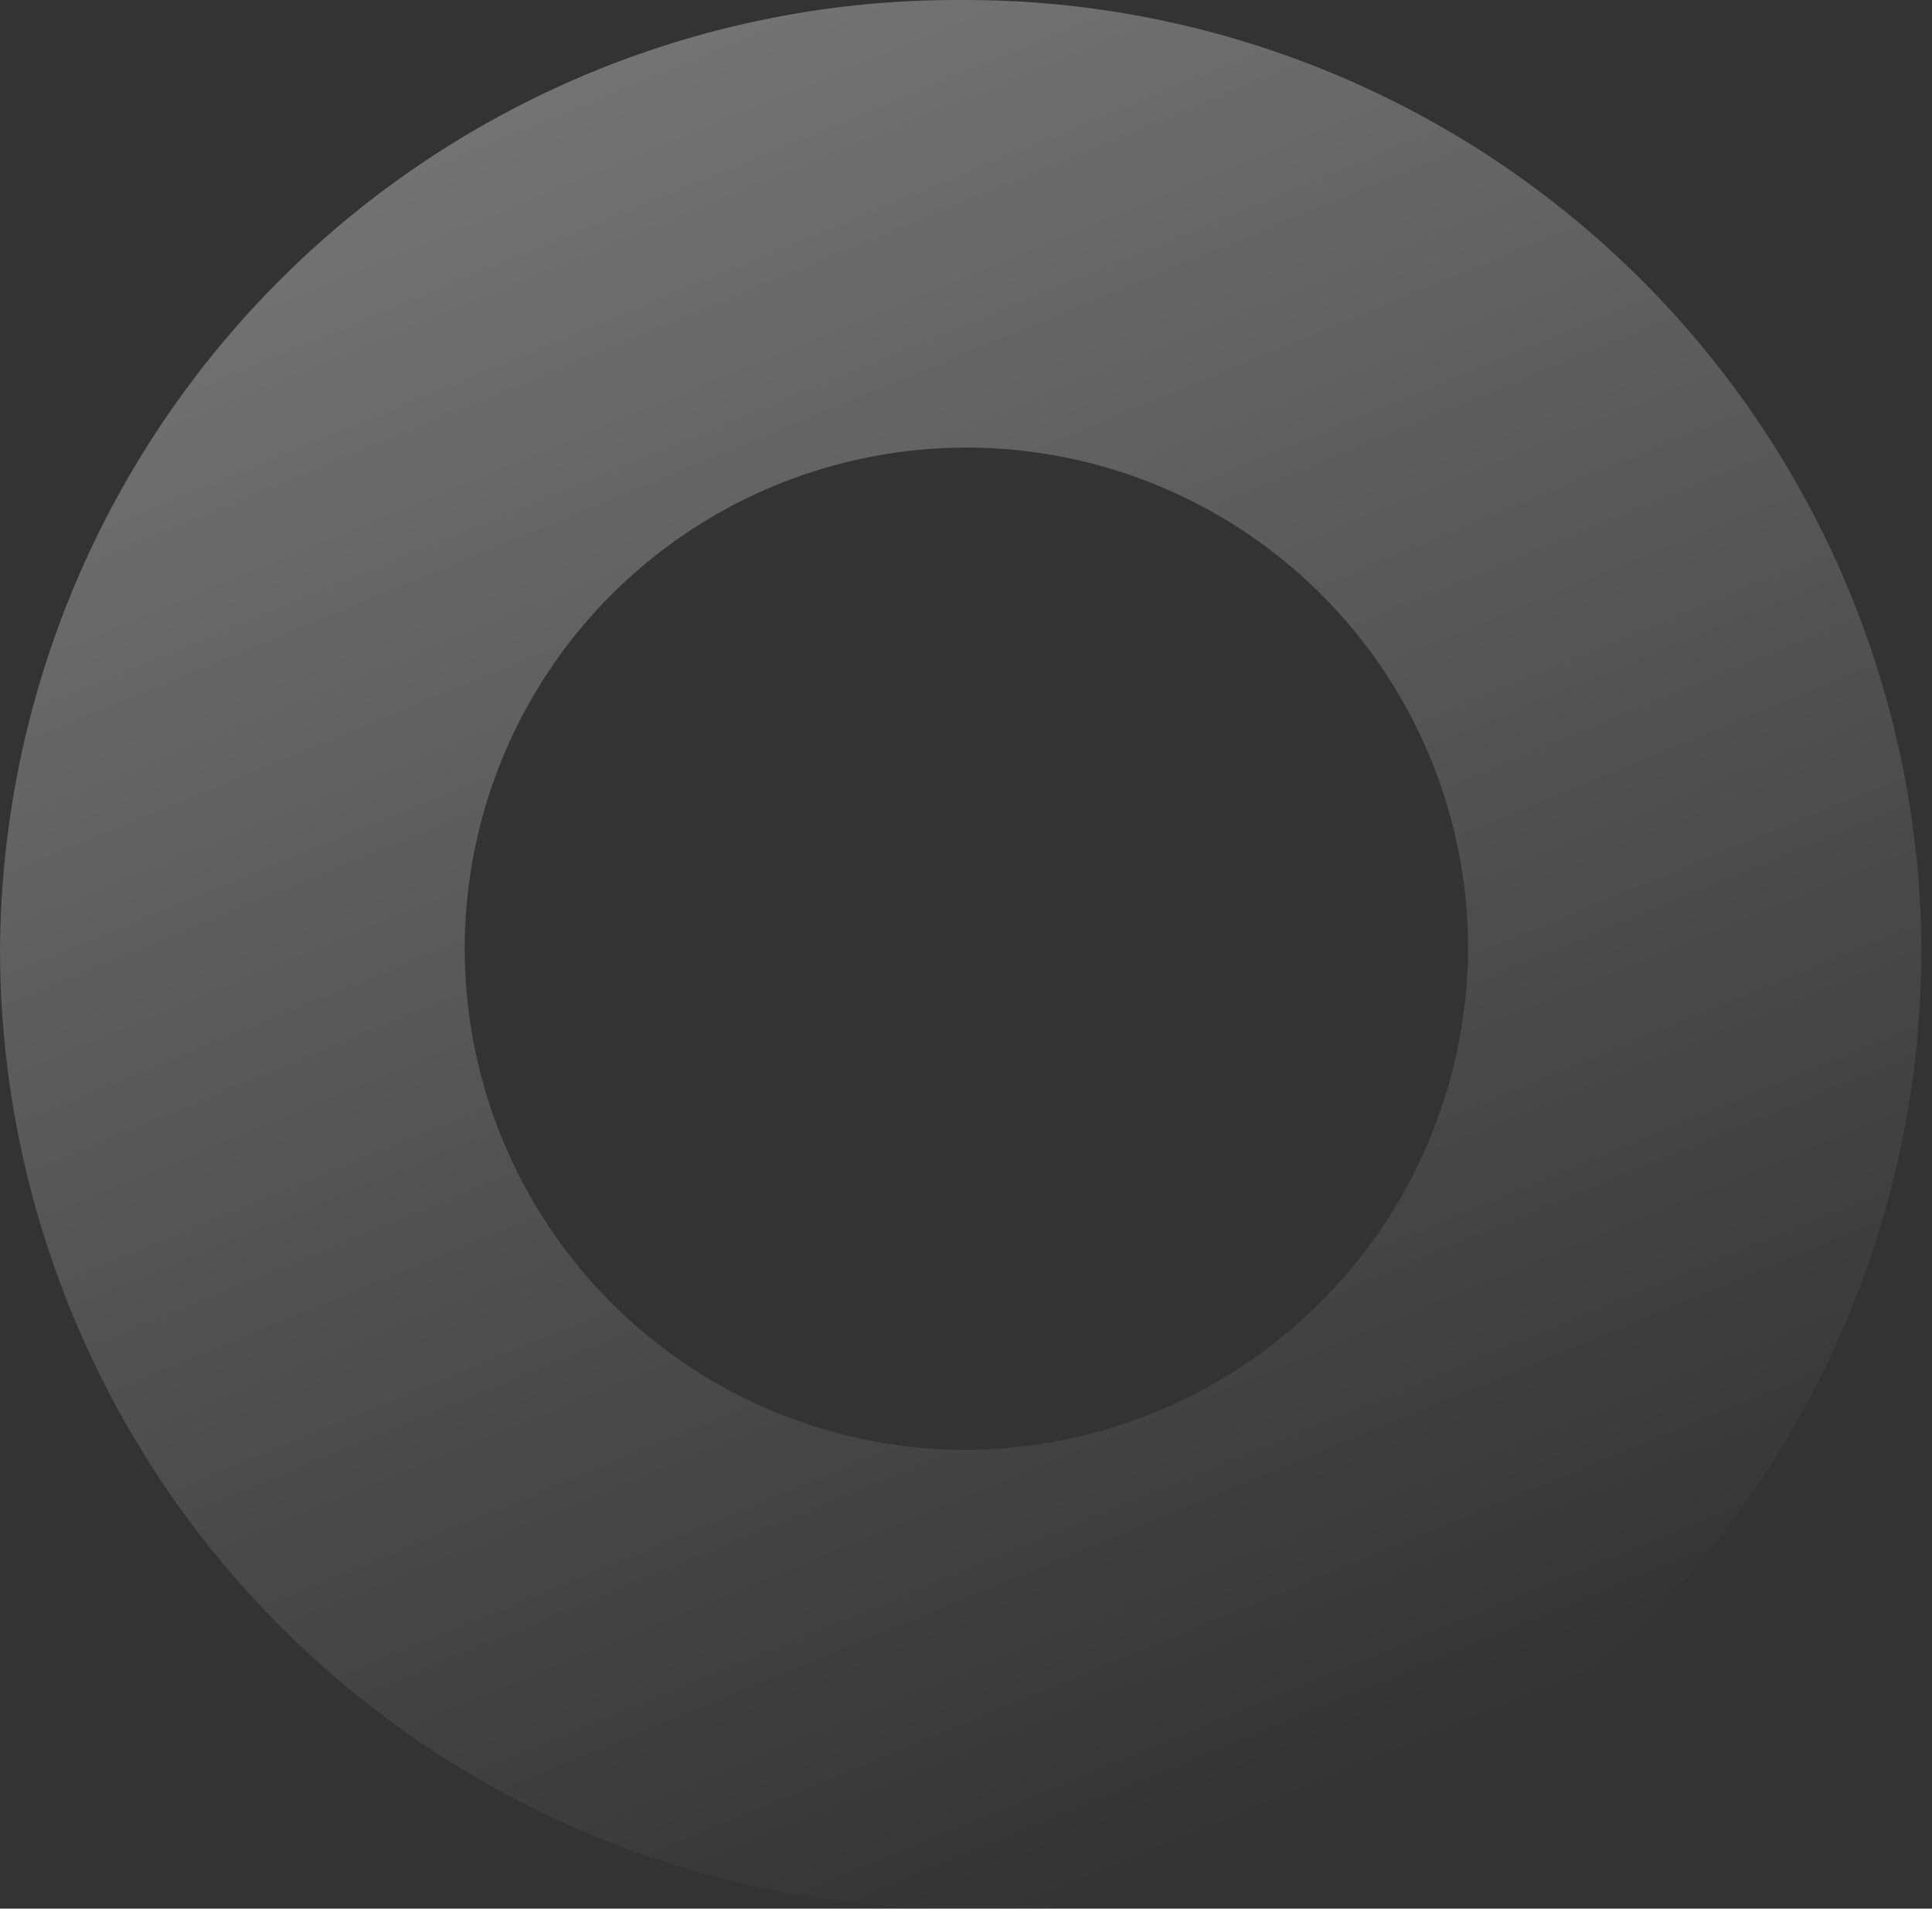 <svg width="164" height="162" viewBox="0 0 164 162" fill="none" xmlns="http://www.w3.org/2000/svg">
<rect x="0" y="0" width="164" height="162" fill="#333333" stroke="none"/>
<path opacity="0.45" d="M81.553 0.001C60.055 -0.097 39.395 8.326 24.106 23.424C8.817 38.521 0.148 59.06 0 80.534C0 102.139 8.592 122.86 23.886 138.137C39.18 153.414 59.924 161.996 81.553 161.996C103.182 161.996 123.925 153.414 139.22 138.137C154.514 122.86 163.106 102.139 163.106 80.534C162.958 59.06 154.289 38.521 139 23.424C123.711 8.326 103.051 -0.097 81.553 0.001V0.001ZM81.553 123.068C73.151 122.973 64.965 120.397 58.026 115.665C51.086 110.933 45.703 104.256 42.554 96.475C39.405 88.693 38.63 80.155 40.328 71.936C42.026 63.716 46.121 56.181 52.096 50.28C58.071 44.38 65.66 40.376 73.908 38.774C82.156 37.172 90.694 38.043 98.448 41.277C106.201 44.512 112.824 49.965 117.481 56.95C122.139 63.936 124.624 72.141 124.624 80.534C124.592 86.152 123.452 91.709 121.27 96.886C119.088 102.064 115.907 106.762 111.907 110.712C107.908 114.662 103.169 117.786 97.96 119.906C92.752 122.026 87.177 123.101 81.553 123.068Z" fill="url(#paint0_linear_4330_243)"/>
<defs>
<linearGradient id="paint0_linear_4330_243" x1="38.685" y1="-62.82" x2="125.925" y2="148.68" gradientUnits="userSpaceOnUse">
<stop stop-color="white"/>
<stop offset="1" stop-color="white" stop-opacity="0"/>
</linearGradient>
</defs>
</svg>
